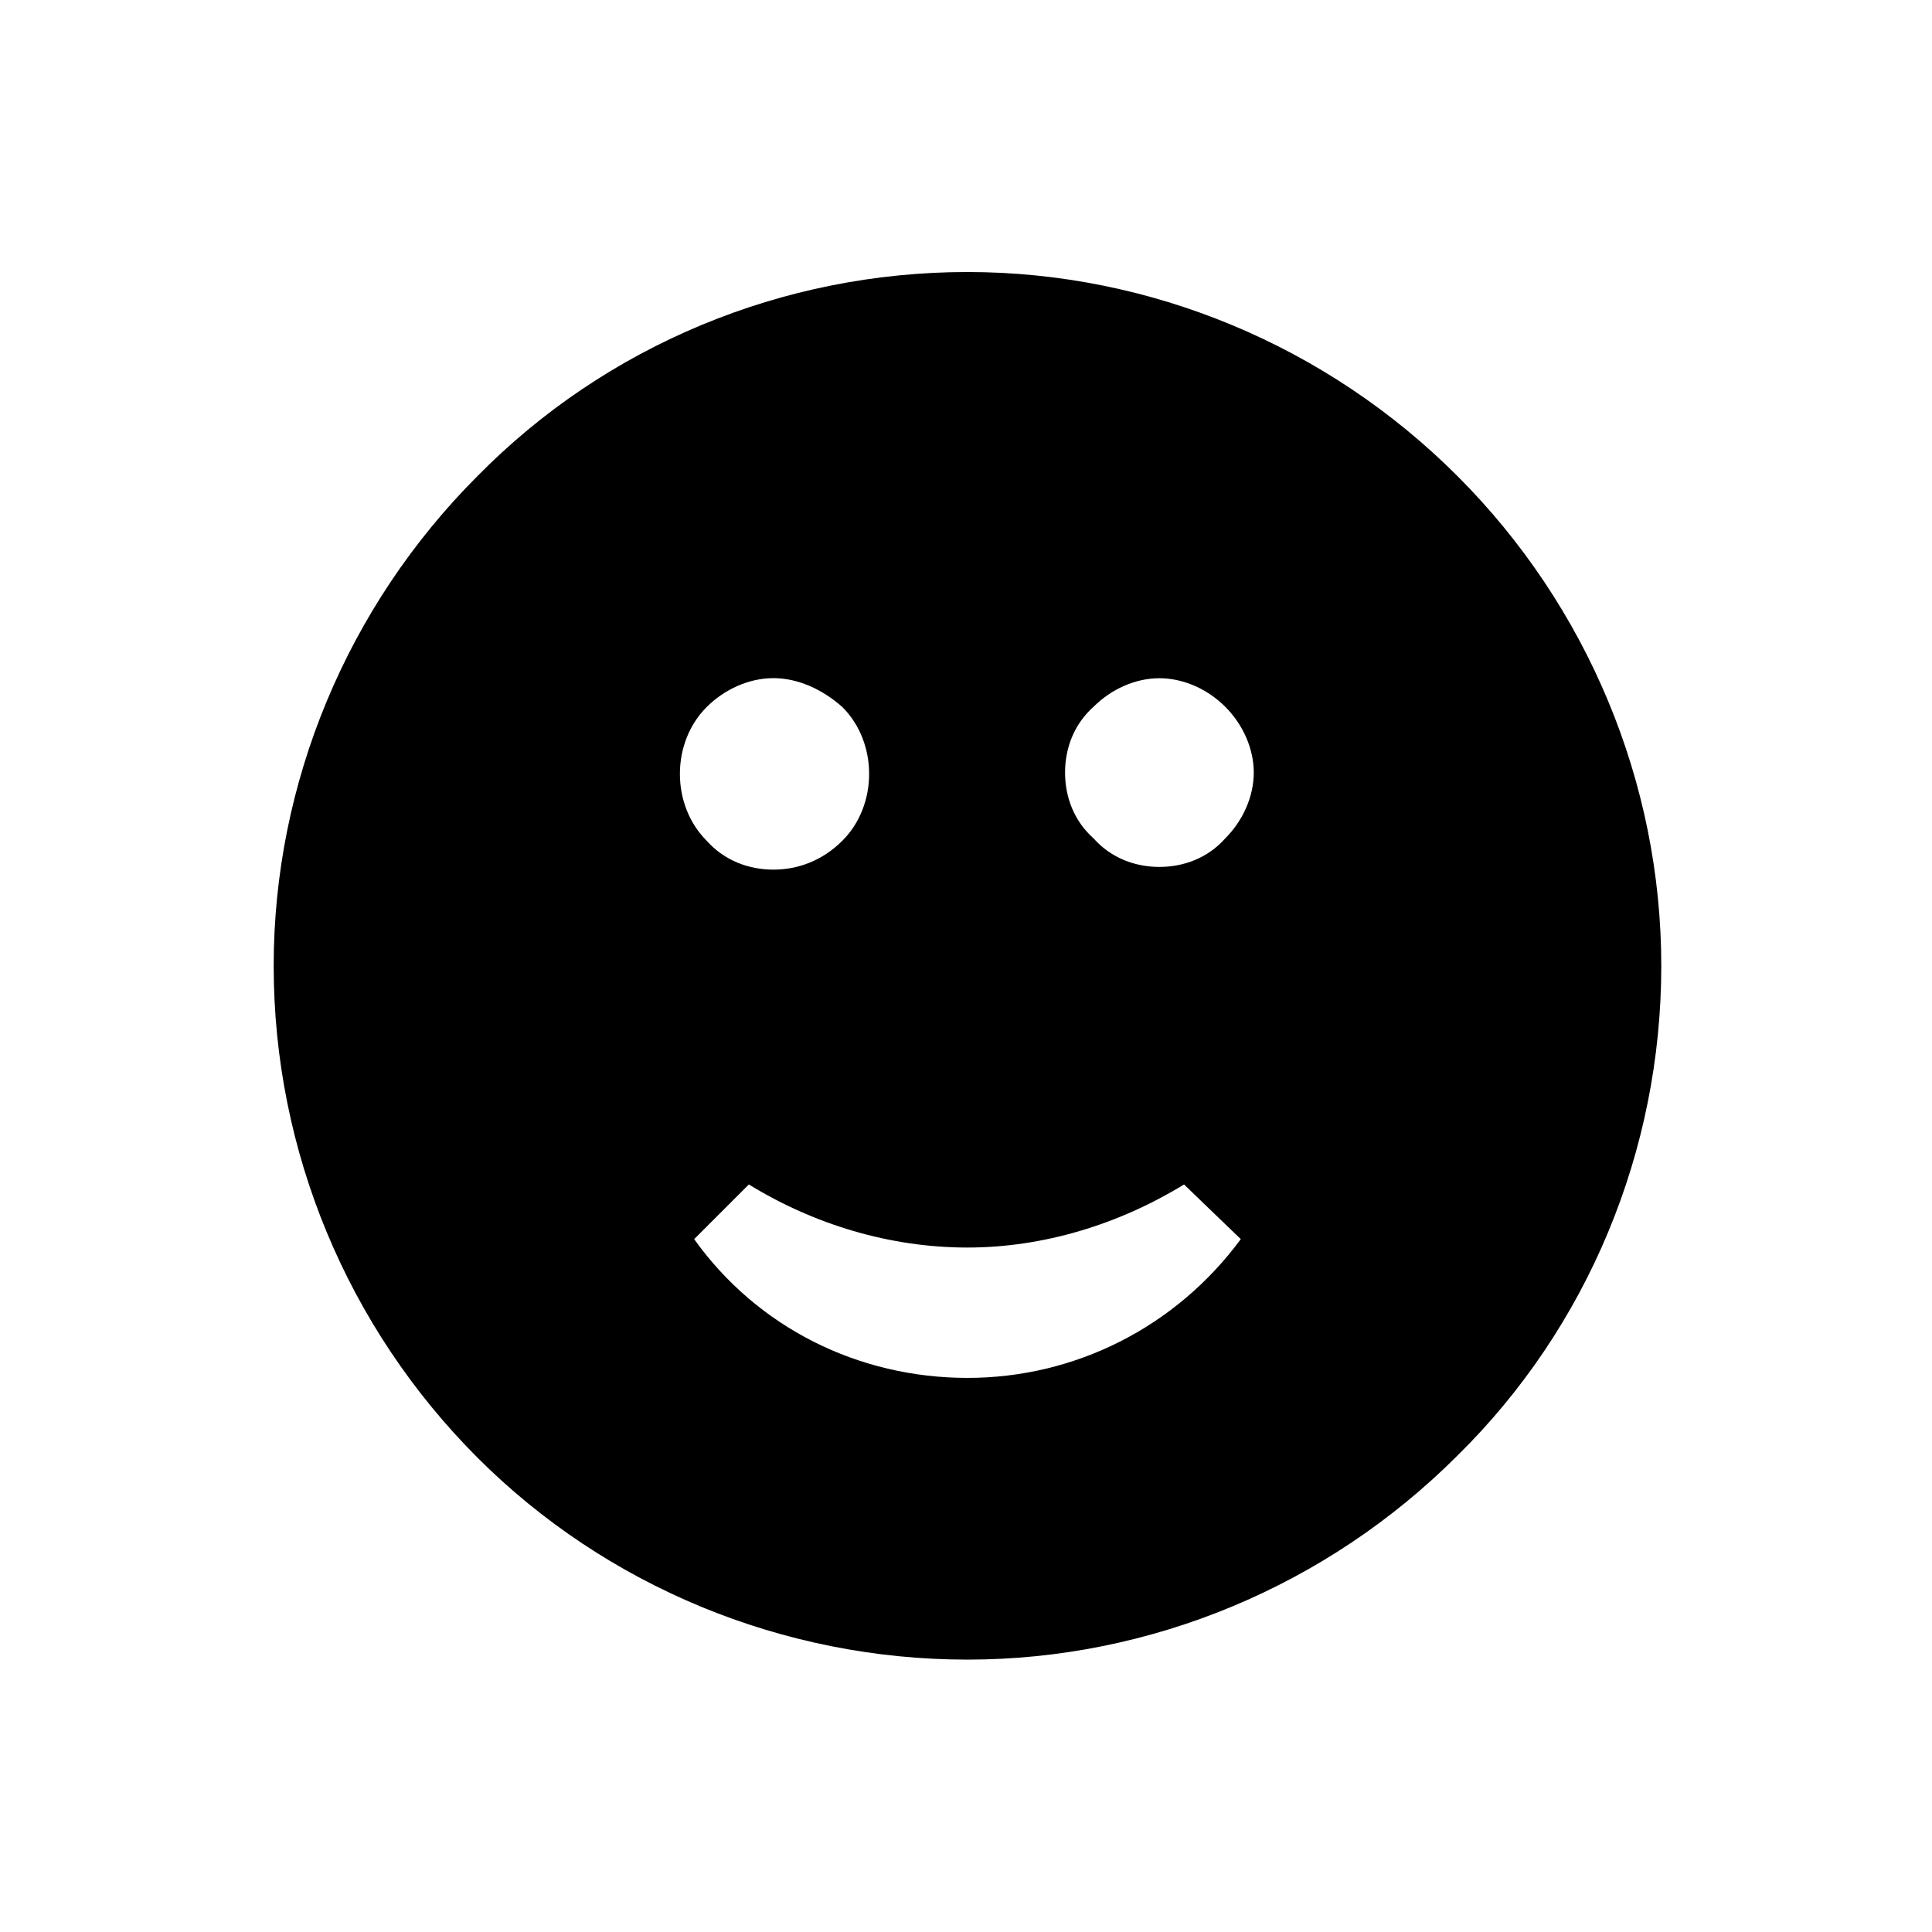 <?xml version="1.0" encoding="UTF-8" standalone="no"?>
<!-- Created with Inkscape (http://www.inkscape.org/) -->

<svg
   xmlns:dc="http://purl.org/dc/elements/1.1/"
   xmlns:cc="http://creativecommons.org/ns#"
   xmlns:rdf="http://www.w3.org/1999/02/22-rdf-syntax-ns#"
   xmlns:svg="http://www.w3.org/2000/svg"
   xmlns="http://www.w3.org/2000/svg"
   version="1.0"
   width="128"
   height="128"
   id="svg2">
  <defs
     id="defs4" />
  <g
     transform="matrix(-5.958,0,0,5.96,127.366,0.54)"
     id="text3320"
     style="font-size:16px;font-style:normal;font-variant:normal;font-weight:bold;font-stretch:normal;text-align:start;line-height:125%;letter-spacing:0px;word-spacing:0px;writing-mode:lr-tb;text-anchor:start;fill:#000000;fill-opacity:1;stroke:none;font-family:msbm10;-inkscape-font-specification:msbm10 Bold" />
  <path
     d="m 31.643,31.532 c -8.636,8.636 -13.511,20.337 -13.511,32.455 0,12.258 4.875,23.958 13.511,32.595 8.497,8.497 20.197,13.372 32.455,13.372 12.118,0 23.819,-4.875 32.455,-13.511 8.636,-8.497 13.511,-20.198 13.511,-32.455 0,-12.118 -4.875,-23.819 -13.511,-32.455 -8.636,-8.636 -20.337,-13.511 -32.455,-13.511 -12.258,0 -23.958,4.875 -32.455,13.511 z M 49.612,78.474 c 4.318,2.647 9.333,4.179 14.486,4.179 5.015,0 10.029,-1.532 14.347,-4.179 l 3.761,3.622 c -4.318,5.85 -11.004,9.193 -18.108,9.193 -7.243,0 -13.929,-3.343 -18.108,-9.193 z M 55.812,55.697 c -1.327,1.327 -2.95,1.918 -4.572,1.918 -1.622,0 -3.245,-0.59 -4.425,-1.918 -1.18,-1.18 -1.77,-2.802 -1.77,-4.425 0,-1.623 0.59,-3.245 1.77,-4.425 1.18,-1.18 2.802,-1.918 4.425,-1.918 1.623,0 3.245,0.737 4.572,1.918 1.18,1.18 1.77,2.802 1.77,4.425 0,1.623 -0.59,3.245 -1.77,4.425 z M 81.175,55.546 c -1.163,1.308 -2.762,1.89 -4.361,1.89 -1.599,0 -3.198,-0.582 -4.361,-1.89 -1.308,-1.163 -1.89,-2.762 -1.89,-4.361 0,-1.599 0.582,-3.198 1.89,-4.361 1.163,-1.163 2.762,-1.89 4.361,-1.89 1.599,0 3.198,0.727 4.361,1.89 1.163,1.163 1.89,2.762 1.89,4.361 0,1.599 -0.727,3.198 -1.89,4.361 z"
     id="g0-45" />
</svg>
